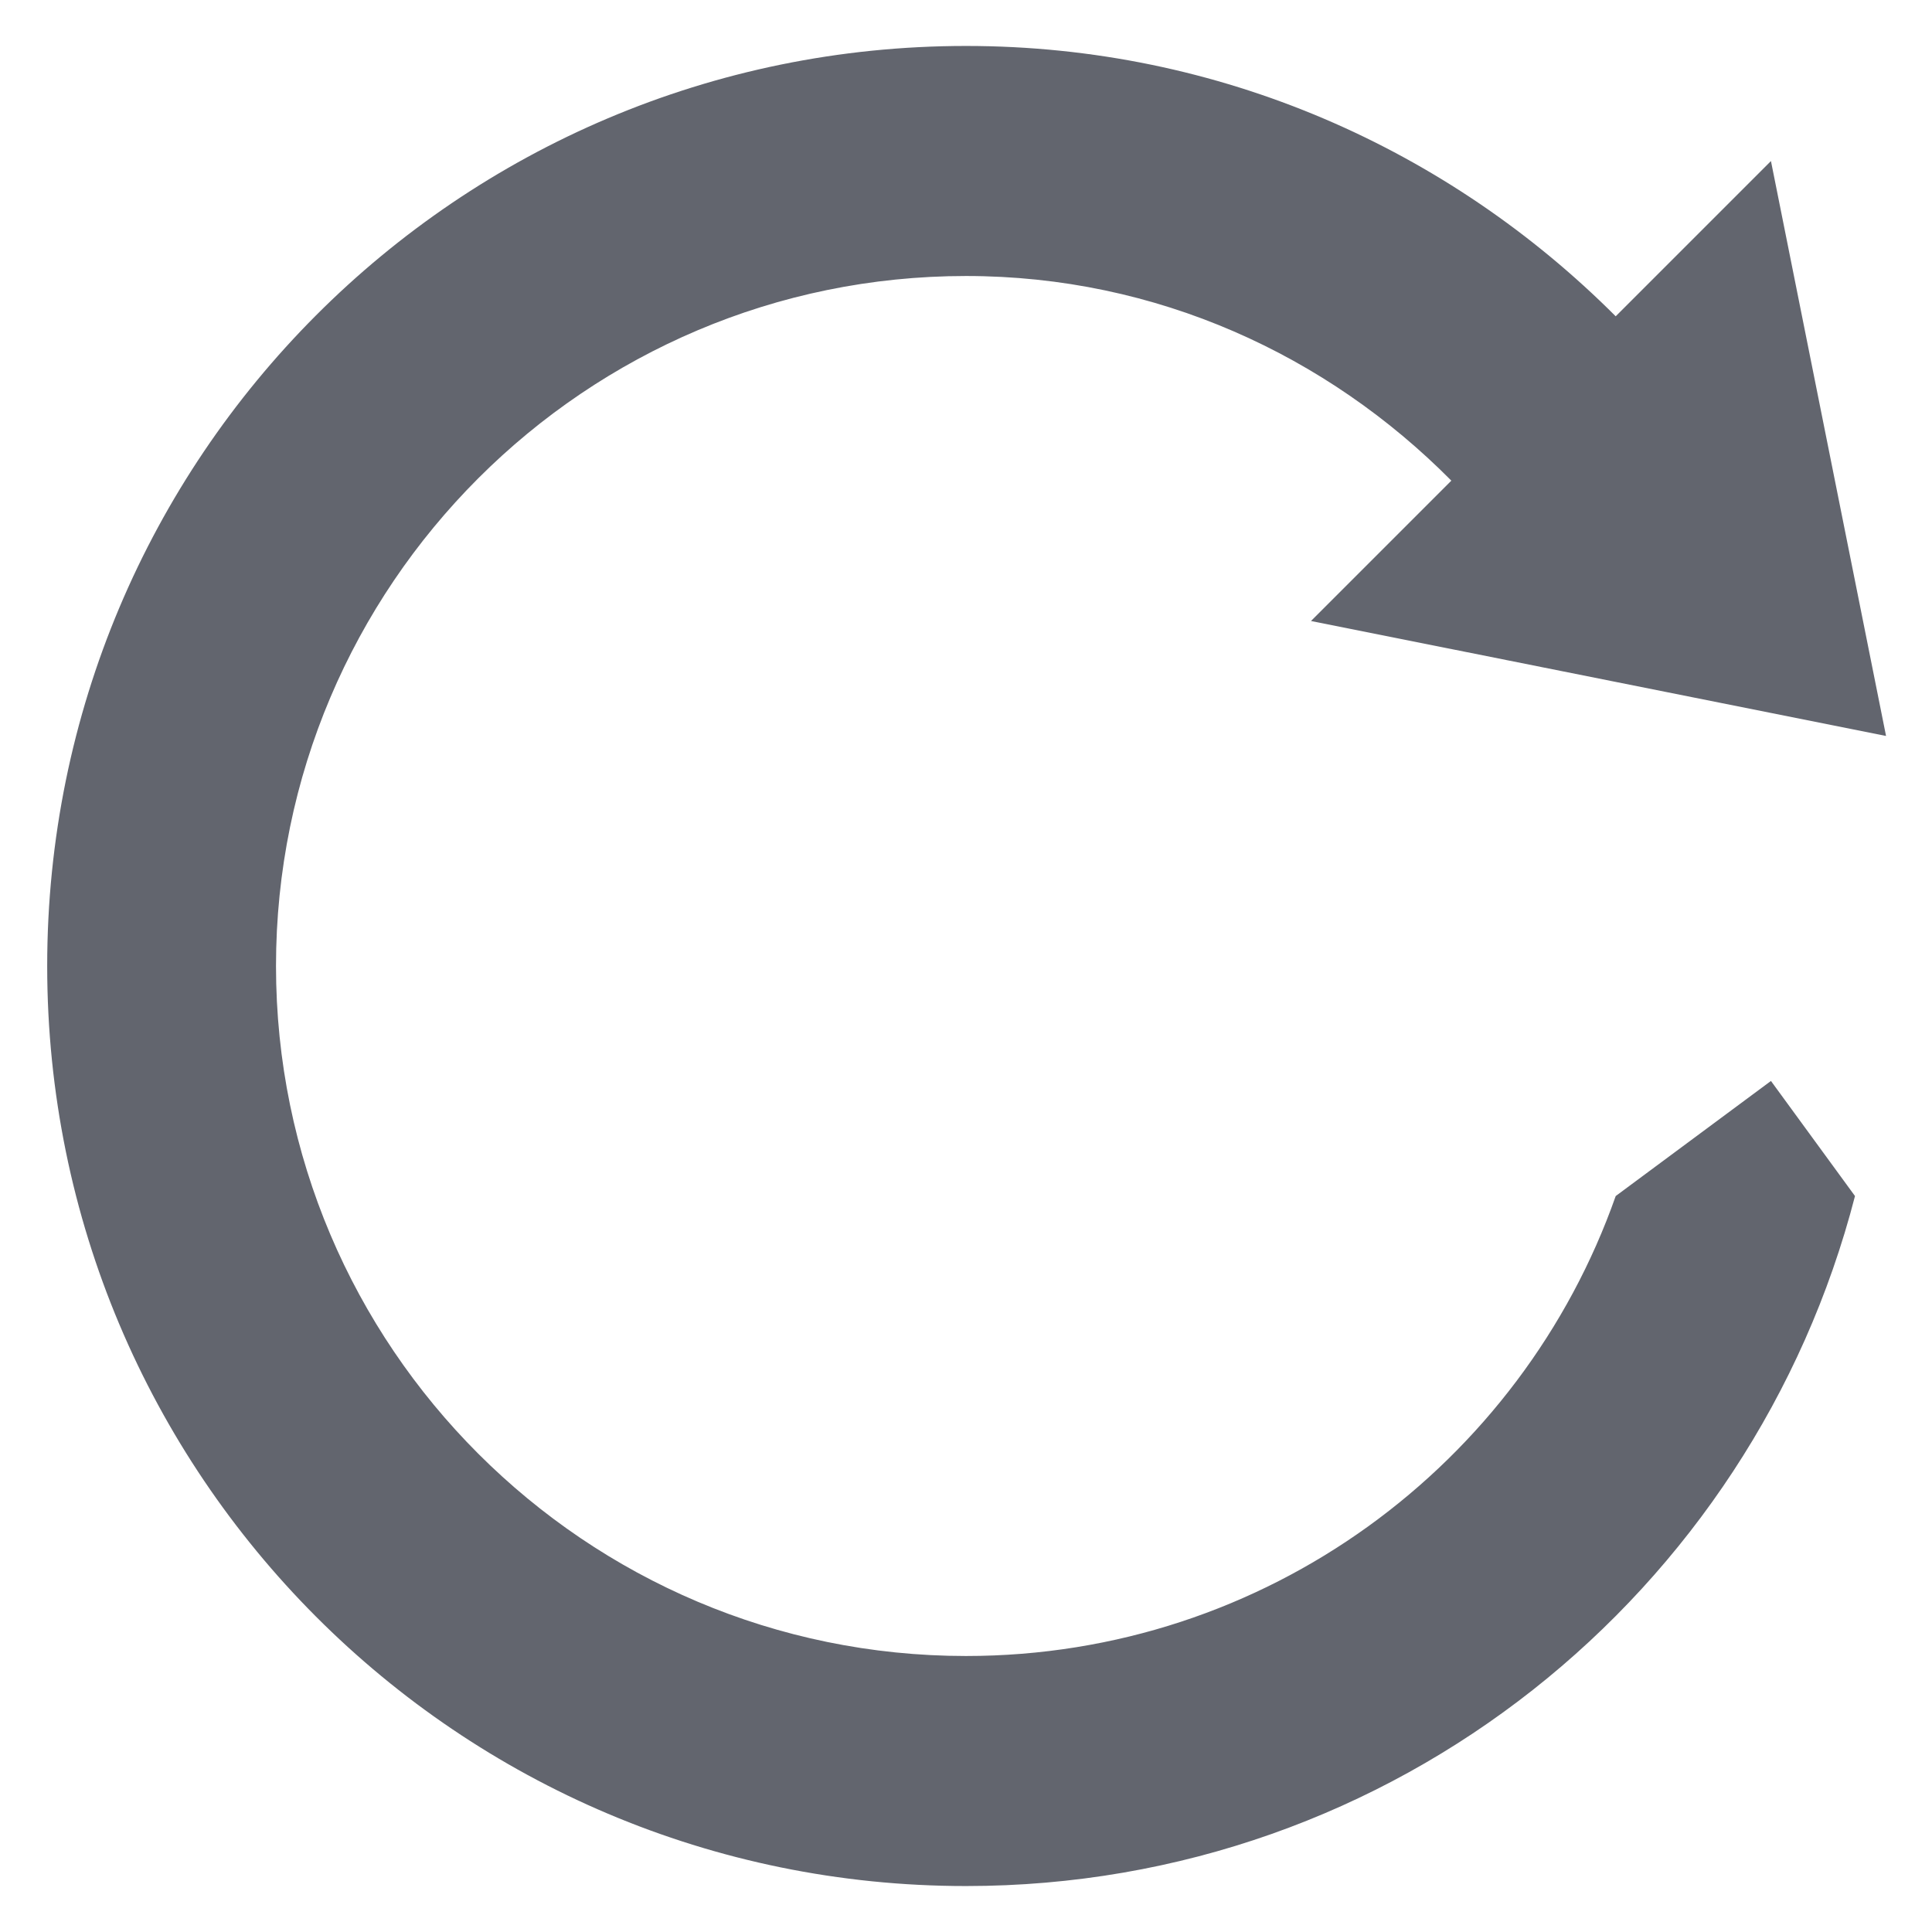 <?xml version="1.0" encoding="UTF-8"?>
<svg width="14px" height="14px" viewBox="0 0 14 14" version="1.1" xmlns="http://www.w3.org/2000/svg" xmlns:xlink="http://www.w3.org/1999/xlink">
    <title>refresh thick</title>
    <defs>
        <path d="M16.708,7.292 C15.5,6.083 13.842,5.333 12,5.333 C8.317,5.333 5.342,8.317 5.342,12 C5.342,15.683 8.317,18.667 12,18.667 C15.108,18.667 17.7,16.542 18.442,13.667 C18.036,13.111 17.833,12.833 17.833,12.833 C17.833,12.833 17.458,13.111 16.708,13.667 C16.025,15.608 14.175,17 12,17 C9.242,17 7,14.758 7,12 C7,9.242 9.242,7 12,7 C13.383,7 14.617,7.575 15.517,8.483 L14.5,9.5 L18.667,10.333 L17.833,6.167" id="path-1"></path>
    </defs>
    <g id="Icons" stroke="none" stroke-width="1" fill="none" fill-rule="evenodd">
        <g id="Icons-[All-Platforms]" transform="translate(-505, -793)">
            <g id="Group" transform="translate(500, 788)">
                <mask id="mask-2" fill="white">
                    <use xlink:href="#path-1"></use>
                </mask>
                <use id="Combined-Shape" fill="#62656E" xlink:href="#path-1"></use>
            </g>
        </g>
    </g>
</svg>